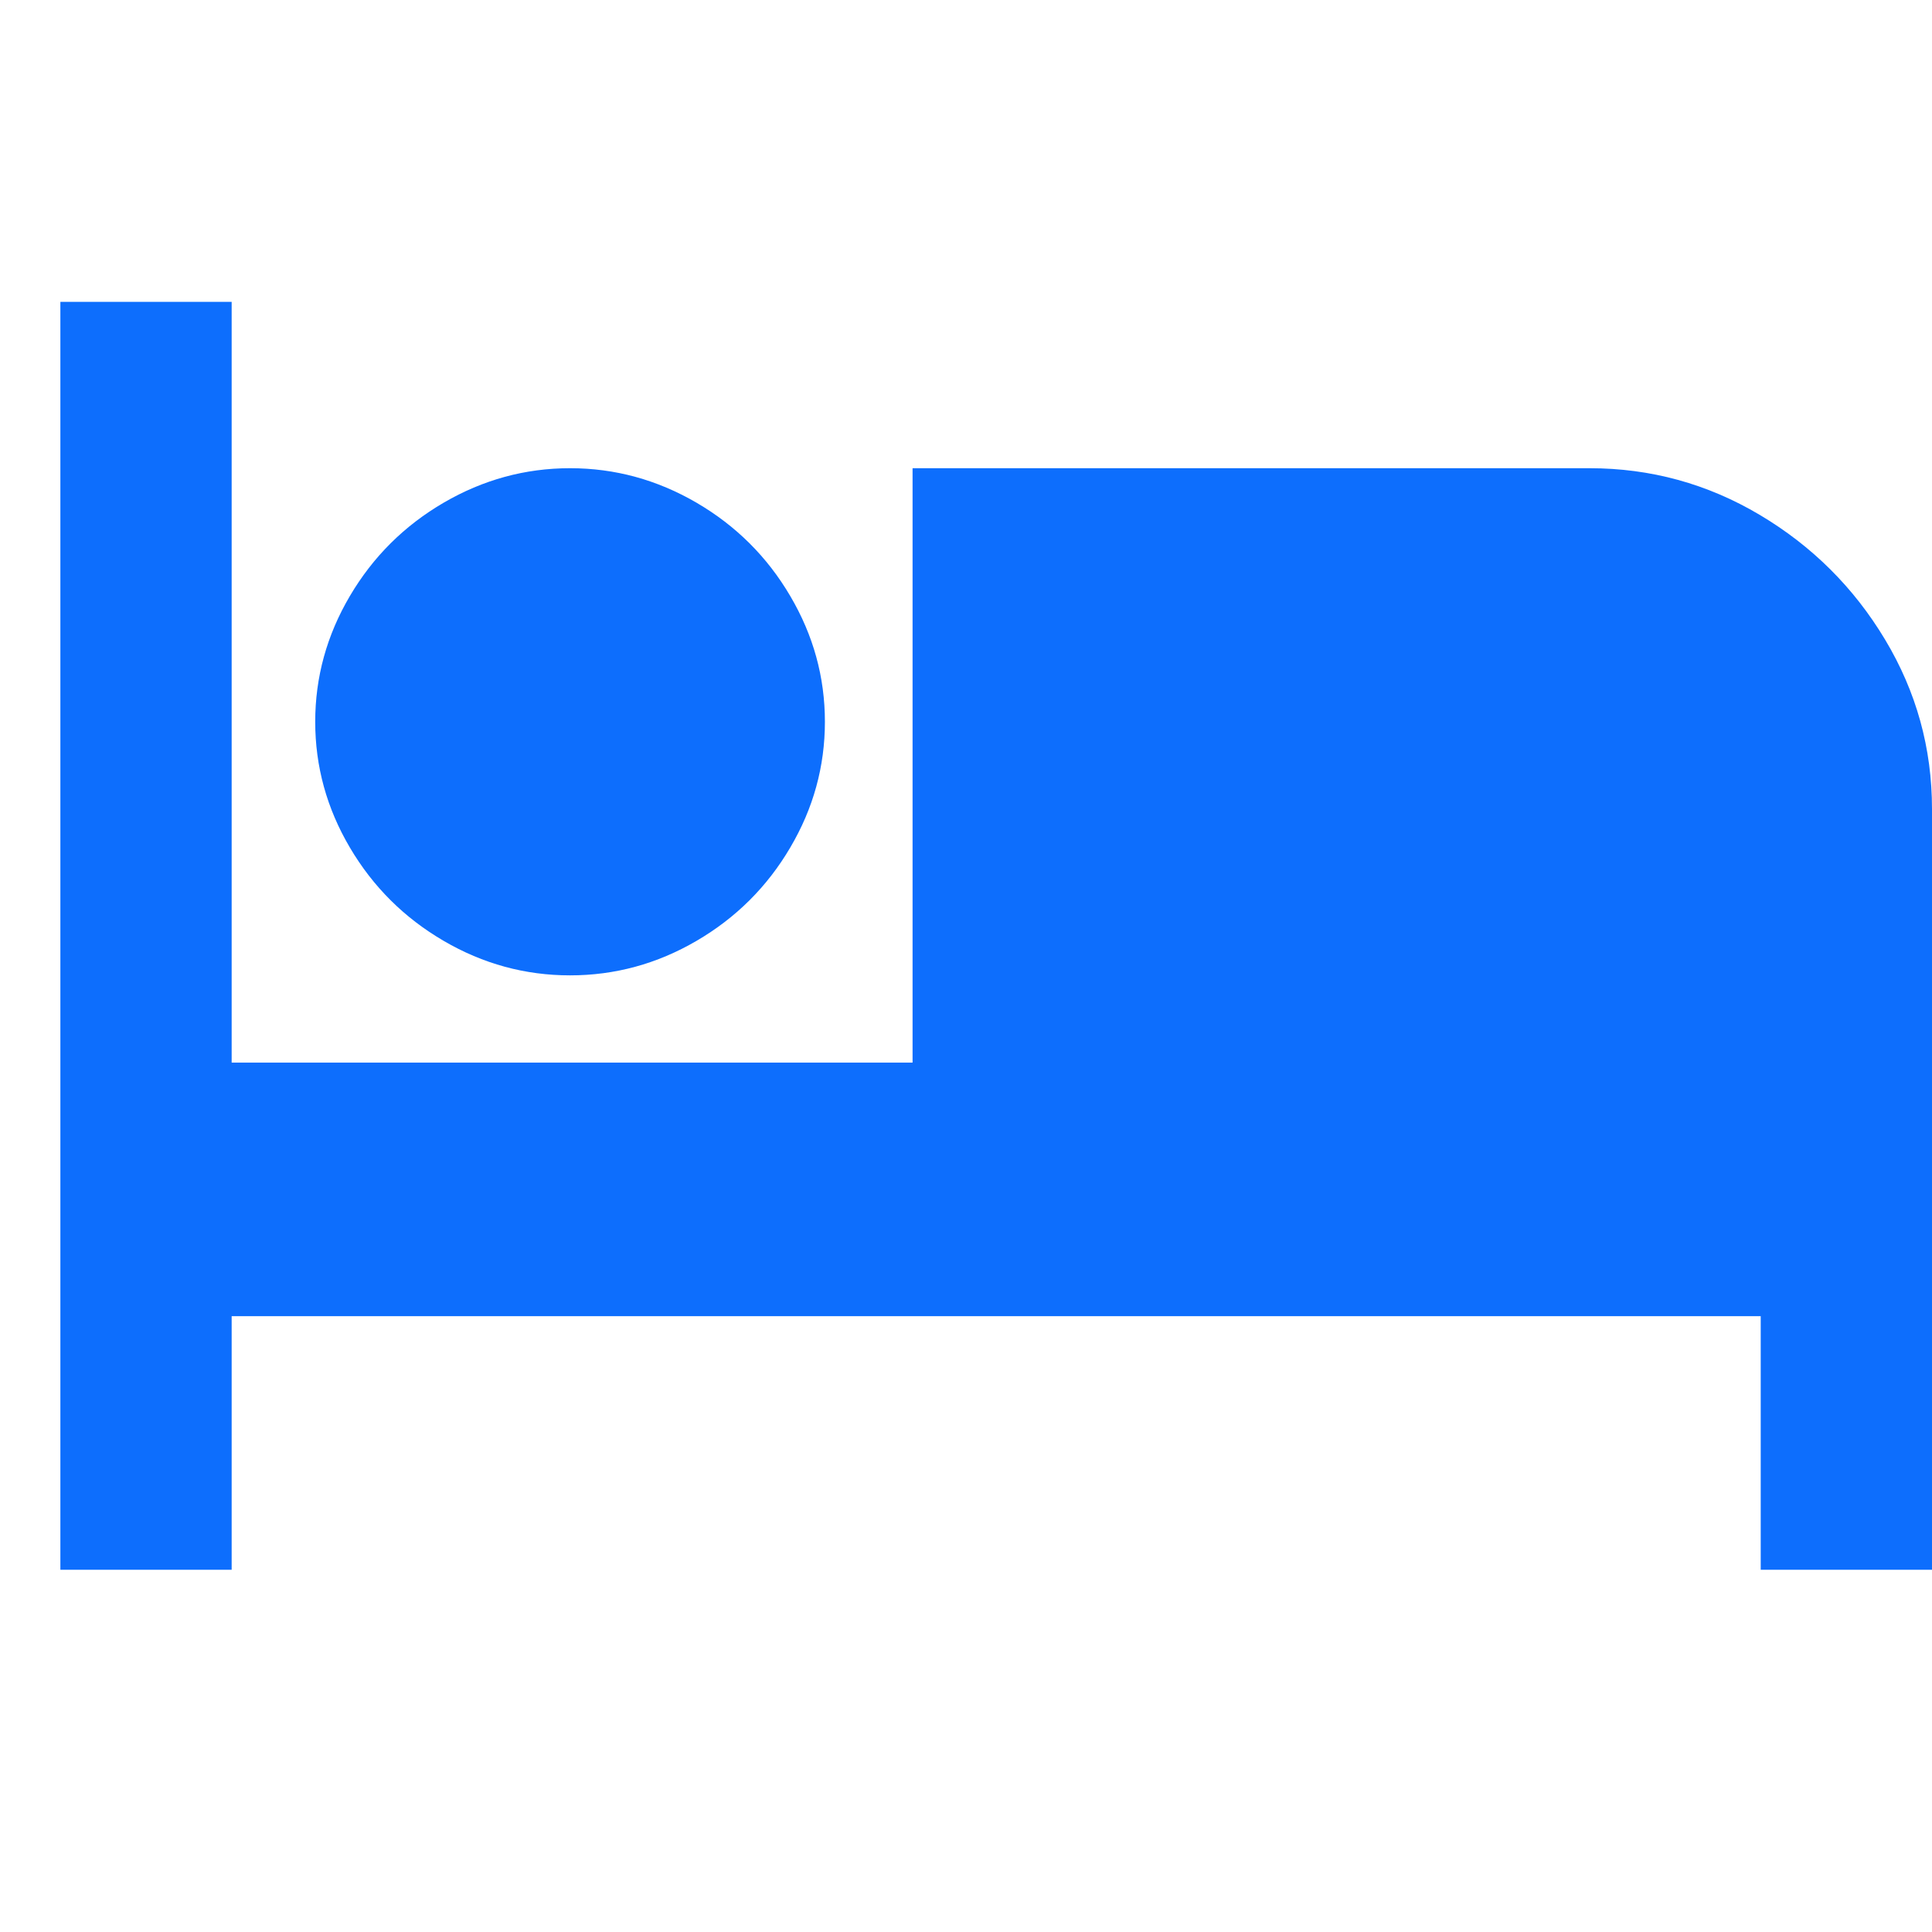 <?xml version="1.0" encoding="UTF-8"?>
<svg width="32px" height="32px" viewBox="0 0 32 32" version="1.1" xmlns="http://www.w3.org/2000/svg" xmlns:xlink="http://www.w3.org/1999/xlink">
    <!-- Generator: Sketch 63.1 (92452) - https://sketch.com -->
    <title>💟icons-category/hotel</title>
    <desc>Created with Sketch.</desc>
    <g id="💟icons-category/hotel" stroke="none" stroke-width="1" fill="none" fill-rule="evenodd">
        <path d="M26.327,7.755 C27.34,7.755 28.28,8.013 29.147,8.528 C30.013,9.043 30.706,9.732 31.223,10.594 C31.741,11.457 32,12.392 32,13.4 L32,26 L29.163,26 L29.163,21.8 L3.837,21.8 L3.837,26 L1,26 L1,5 L3.837,5 L3.837,17.6 L15.115,17.6 L15.115,7.755 L26.327,7.755 Z M9.442,16.155 C8.699,16.155 8.001,15.965 7.349,15.584 C6.696,15.203 6.178,14.688 5.795,14.038 C5.412,13.389 5.221,12.694 5.221,11.955 C5.221,11.216 5.412,10.522 5.795,9.872 C6.178,9.222 6.696,8.707 7.349,8.326 C8.001,7.946 8.699,7.755 9.442,7.755 C10.185,7.755 10.883,7.946 11.536,8.326 C12.189,8.707 12.707,9.222 13.089,9.872 C13.472,10.522 13.663,11.216 13.663,11.955 C13.663,12.694 13.472,13.389 13.089,14.038 C12.707,14.688 12.189,15.203 11.536,15.584 C10.883,15.965 10.185,16.155 9.442,16.155 Z" id="hotel---material" fill="#0D6EFD"></path>
    </g>
</svg>